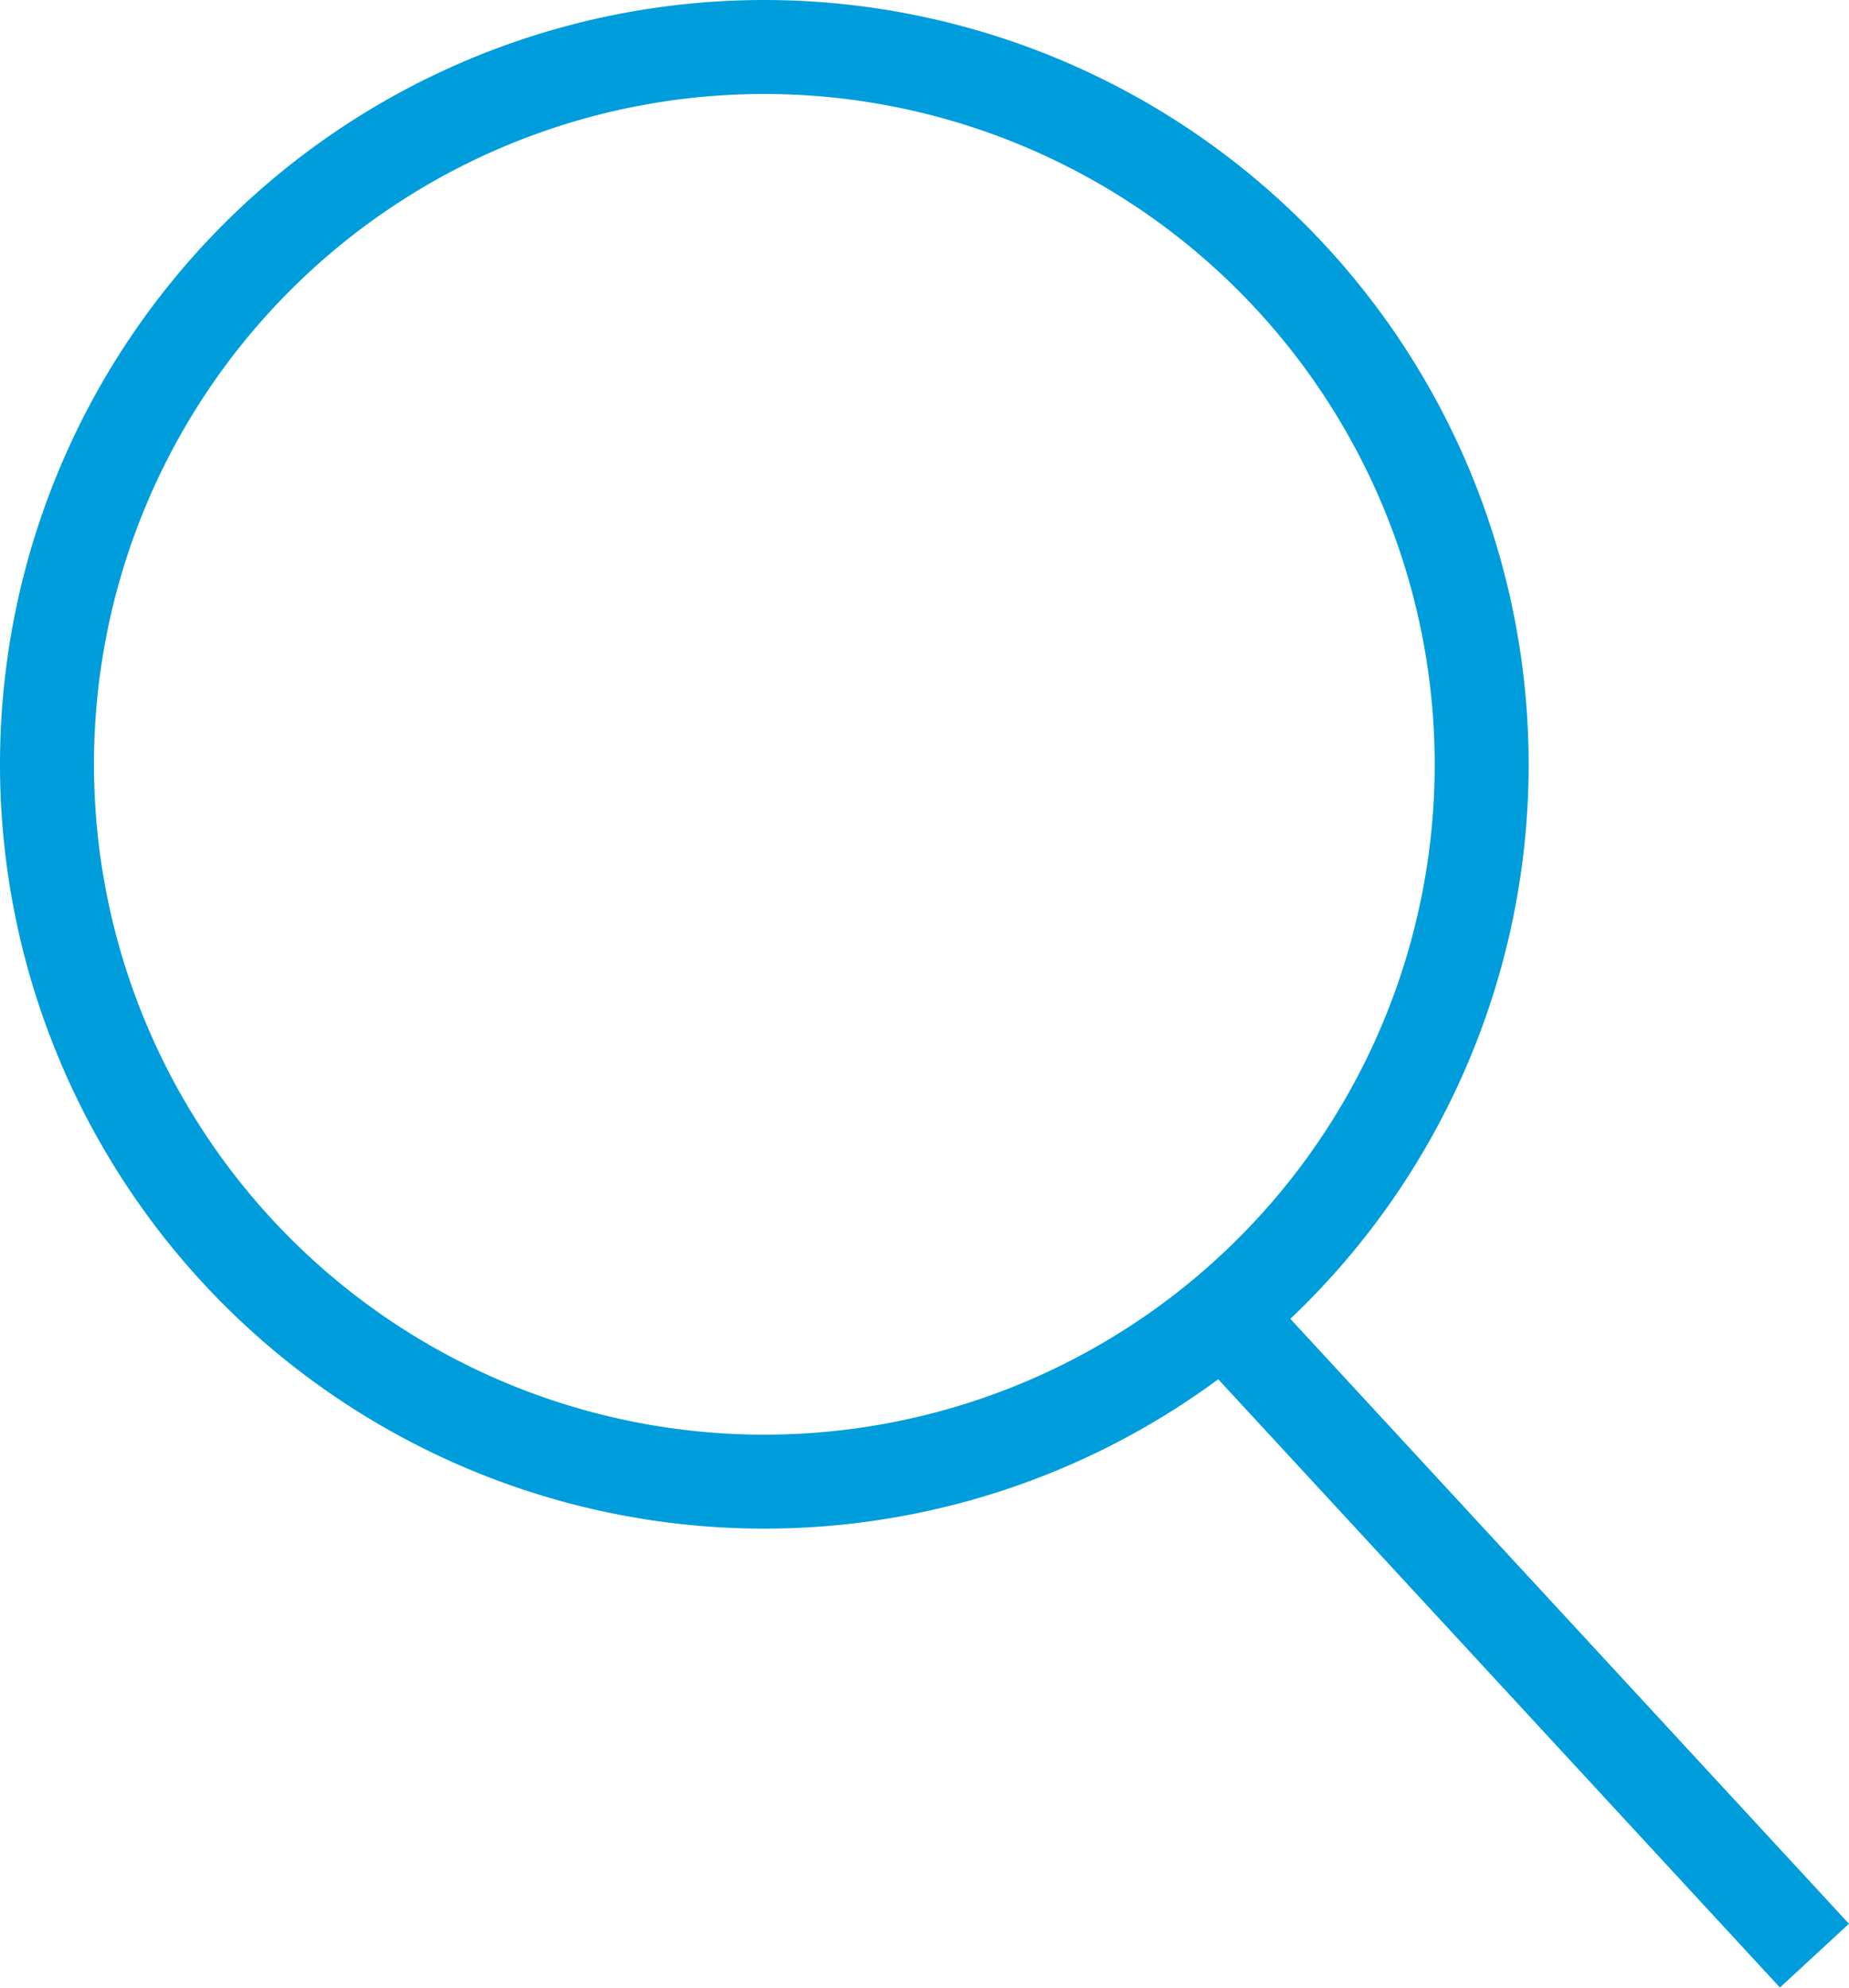 <svg xmlns="http://www.w3.org/2000/svg" width="19.677" height="21.154" viewBox="0 0 19.677 21.154">
  <g id="Group_1" data-name="Group 1" transform="translate(-6.888 -6.888)">
    <path id="Stroke_3" data-name="Stroke 3" d="M7.634,0a7.634,7.634,0,1,0,7.634,7.634A7.639,7.639,0,0,0,7.634,0Z" transform="translate(7.388 7.388)" fill="none" stroke="#009DDC" stroke-miterlimit="10" stroke-width="1"/>
    <path id="Line_7" data-name="Line 7" d="M.5.5,6.41,6.9" transform="translate(19.448 20.433)" fill="none" stroke="#009DDC" stroke-linecap="square" stroke-miterlimit="10" stroke-width="1"/>
  </g>
</svg>
